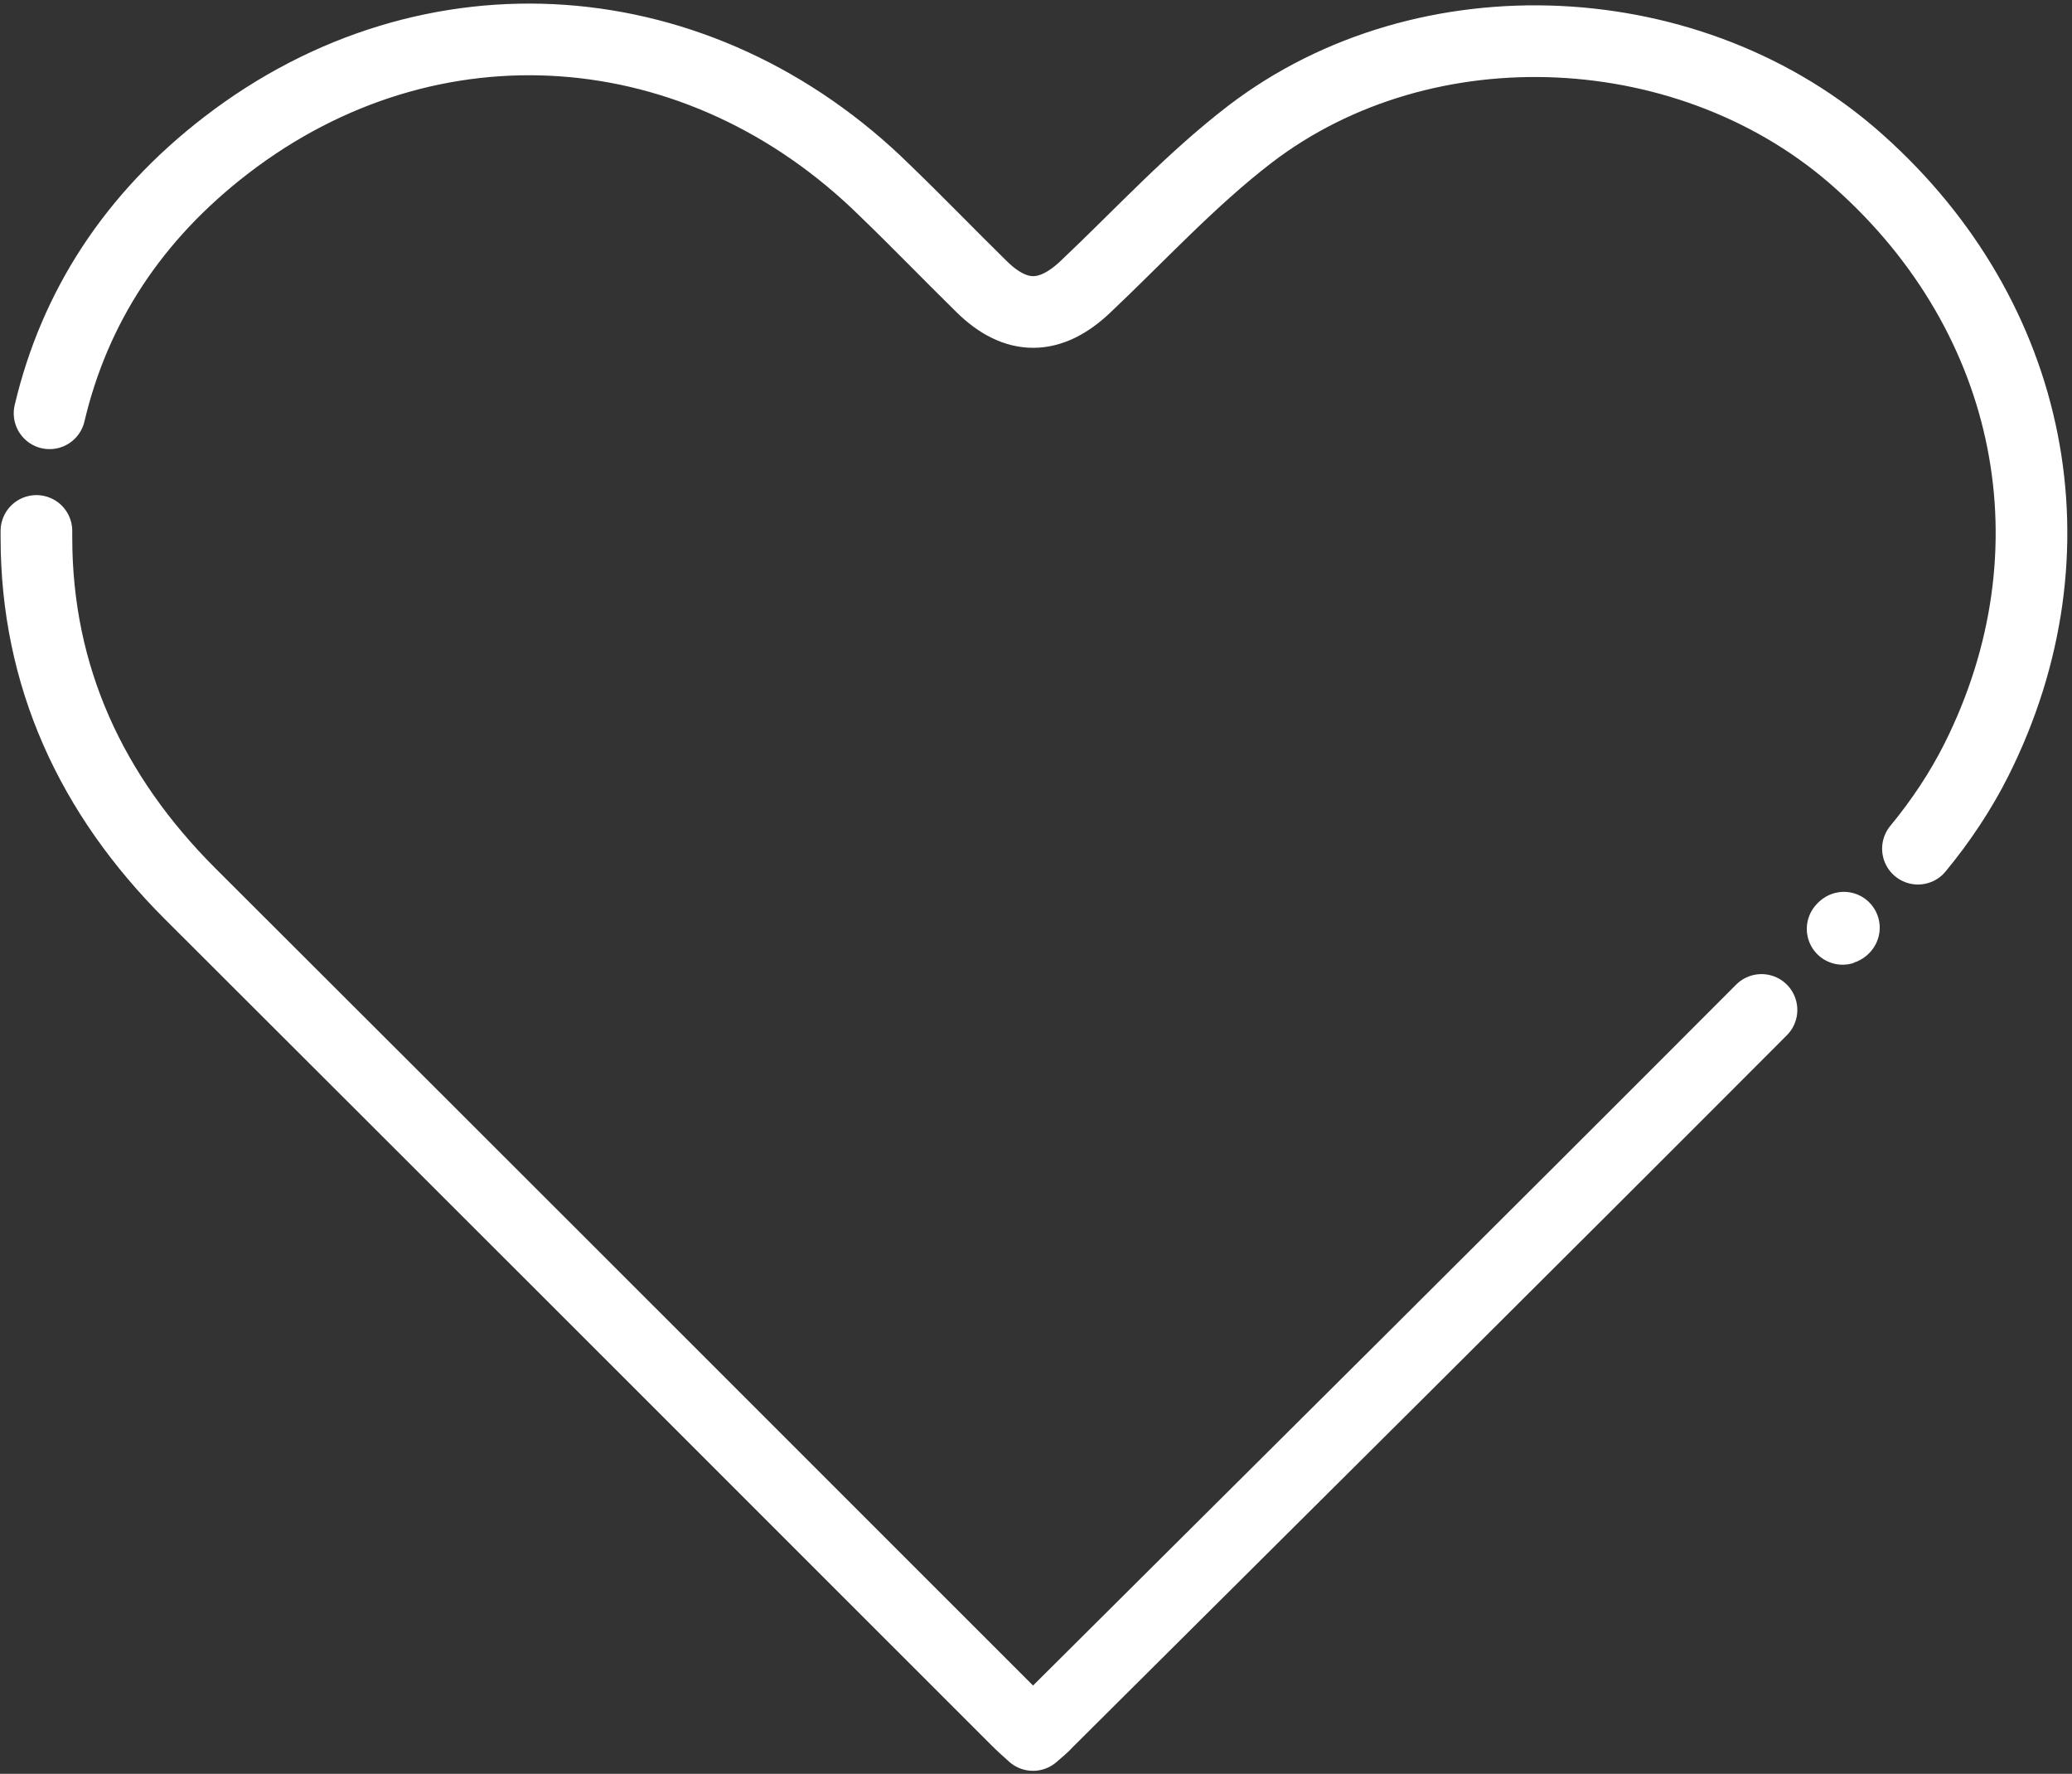 <?xml version="1.0" encoding="UTF-8"?>
<svg width="347px" height="297px" viewBox="0 0 347 297" version="1.1" xmlns="http://www.w3.org/2000/svg" xmlns:xlink="http://www.w3.org/1999/xlink">
    <rect x="0" y="0" width="347" height="297" fill="#333333" stroke="none"/>
    <!-- Generator: Sketch 52.4 (67378) - http://www.bohemiancoding.com/sketch -->
    <title>Heart</title>
    <desc>Created with Sketch.</desc>
    <g id="Page-1" stroke="none" stroke-width="1" fill="none" fill-rule="evenodd" stroke-linecap="round" stroke-linejoin="round">
        <g id="Heart" transform="translate(6, 6)" stroke="#FFFFFF" stroke-width="12">
            <path d="M302.7,149.4 C303.1,149.1 302.3,149.8 302.7,149.4" id="Path"></path>
            <path d="M315.2,136.1 C319,131.5 322.4,126.4 325,121.2 C342.5,86.3 334.6,47.2 305.4,21.1 C277.7,-3.8 232.8,-6.1 203.3,16.5 C193.4,24.1 184.9,33.4 175.8,42 C169.9,47.6 164.2,47.7 158.4,42 C153,36.7 147.7,31.2 142.2,25.9 C111.2,-4.6 66.1,-8 31.9,18.3 C16.3,30.3 6.5,45.4 2.3,63.2" id="Path"></path>
            <path d="M0.1,82.9 C0.1,83.3 0.1,83.6 0.1,84 C0.1,107.3 9.3,127.1 25.8,143.6 C72,189.7 118.1,235.8 164.2,281.9 C165.1,282.8 166,283.6 167,284.5 C167.9,283.7 168.8,283 169.5,282.2 C209.4,242.5 249.3,202.9 289,163.1" id="Path"></path>
        </g>
    </g>
</svg>